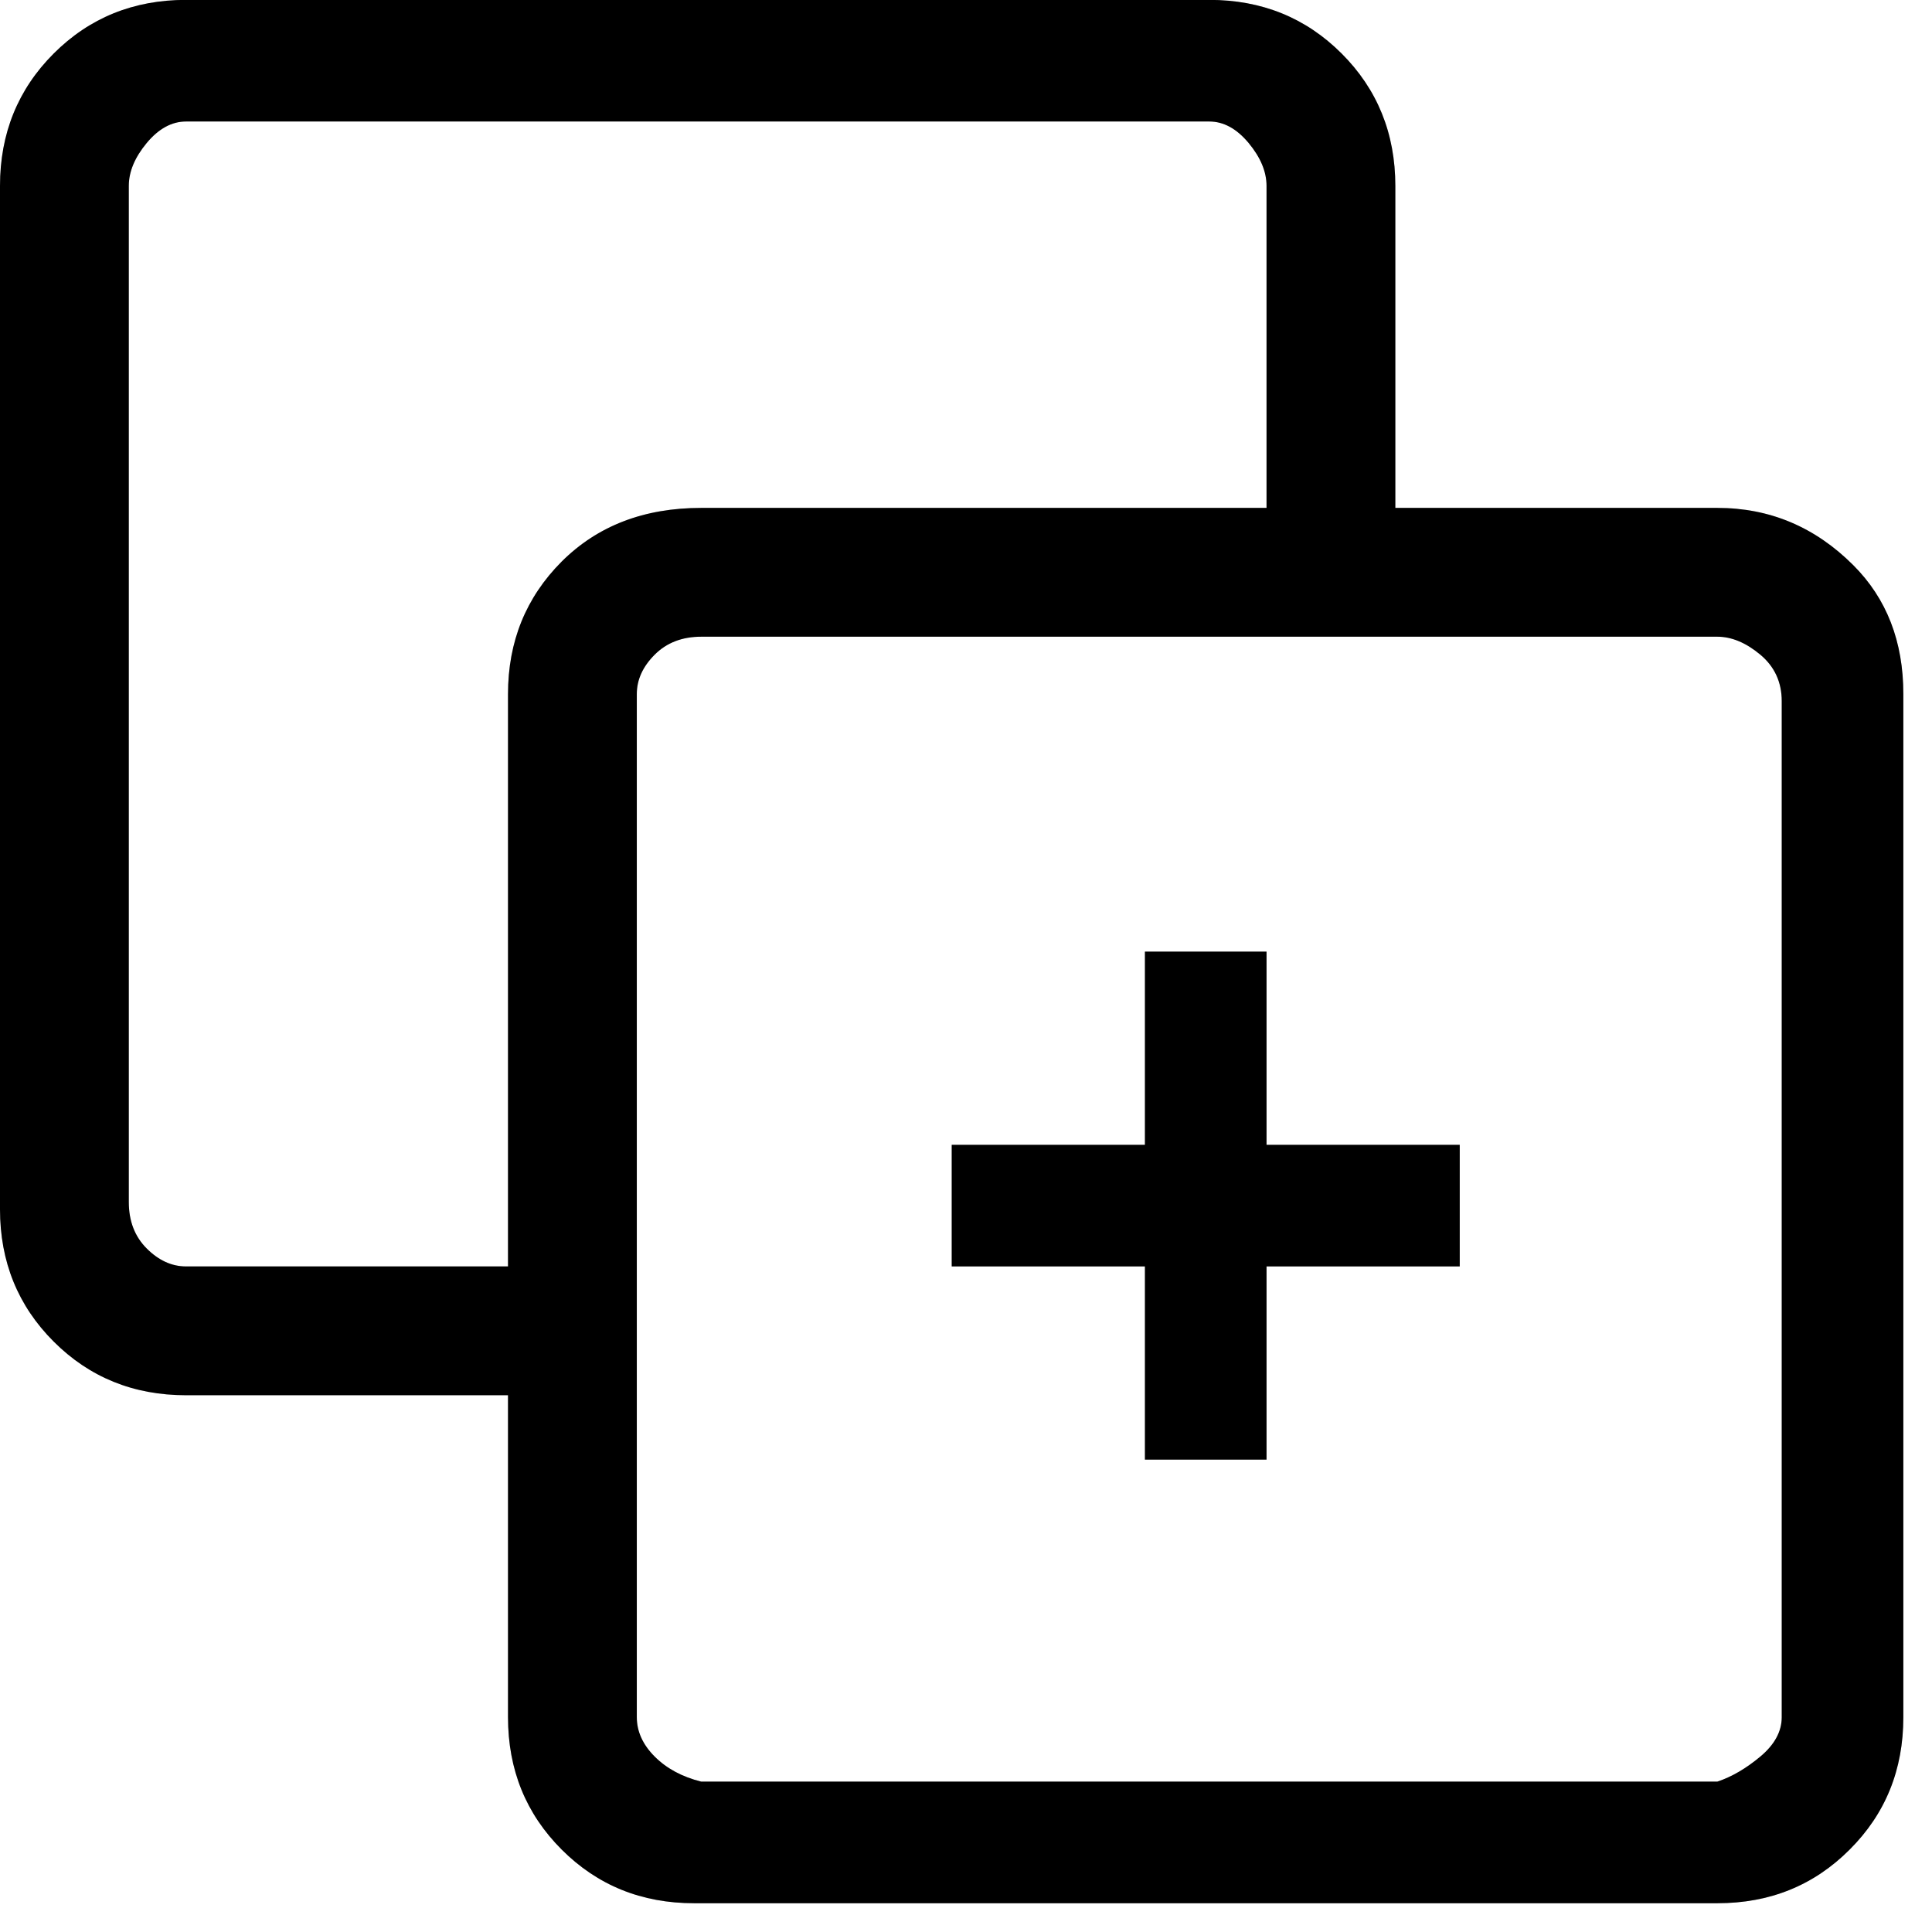 <svg width="18" height="18" viewBox="0 0 18 18" fill="none" xmlns="http://www.w3.org/2000/svg">
<path d="M17.267 5.266C16.911 4.91 16.489 4.732 16 4.732H13V1.732C13 1.244 12.833 0.832 12.5 0.499C12.167 0.166 11.756 -0.001 11.267 -0.001H1.733C1.244 -0.001 0.833 0.166 0.5 0.499C0.167 0.832 0 1.244 0 1.732V11.266C0 11.755 0.167 12.166 0.5 12.499C0.833 12.832 1.244 12.999 1.733 12.999H4.733V15.999C4.733 16.488 4.9 16.899 5.233 17.232C5.567 17.566 5.978 17.732 6.467 17.732H16C16.489 17.732 16.9 17.566 17.233 17.232C17.567 16.899 17.733 16.488 17.733 15.999V6.466C17.733 5.977 17.578 5.577 17.267 5.266ZM1.733 11.799C1.6 11.799 1.478 11.743 1.367 11.632C1.256 11.521 1.2 11.377 1.2 11.199V1.732C1.2 1.599 1.256 1.466 1.367 1.332C1.478 1.199 1.6 1.132 1.733 1.132H11.267C11.4 1.132 11.522 1.199 11.633 1.332C11.744 1.466 11.8 1.599 11.8 1.732V4.732H6.533C6 4.732 5.567 4.899 5.233 5.232C4.9 5.566 4.733 5.977 4.733 6.466V11.799H1.733ZM16.6 15.999C16.6 16.132 16.533 16.255 16.4 16.366C16.267 16.477 16.133 16.555 16 16.599H6.533C6.356 16.555 6.211 16.477 6.1 16.366C5.989 16.255 5.933 16.132 5.933 15.999V6.466C5.933 6.332 5.989 6.21 6.1 6.099C6.211 5.988 6.356 5.932 6.533 5.932H16C16.133 5.932 16.267 5.988 16.4 6.099C16.533 6.21 16.6 6.355 16.6 6.532V15.999ZM11.8 8.866H10.667V10.666H8.867V11.799H10.667V13.599H11.8V11.799H13.6V10.666H11.8V8.866Z" fill="#06173D" style="fill:#06173D;fill:color(display-p3 0.024 0.09 0.239);fill-opacity:1;"/>
<path d="M17.267 5.266C16.911 4.91 16.489 4.732 16 4.732H13V1.732C13 1.244 12.833 0.832 12.5 0.499C12.167 0.166 11.756 -0.001 11.267 -0.001H1.733C1.244 -0.001 0.833 0.166 0.5 0.499C0.167 0.832 0 1.244 0 1.732V11.266C0 11.755 0.167 12.166 0.5 12.499C0.833 12.832 1.244 12.999 1.733 12.999H4.733V15.999C4.733 16.488 4.9 16.899 5.233 17.232C5.567 17.566 5.978 17.732 6.467 17.732H16C16.489 17.732 16.9 17.566 17.233 17.232C17.567 16.899 17.733 16.488 17.733 15.999V6.466C17.733 5.977 17.578 5.577 17.267 5.266ZM1.733 11.799C1.6 11.799 1.478 11.743 1.367 11.632C1.256 11.521 1.2 11.377 1.2 11.199V1.732C1.2 1.599 1.256 1.466 1.367 1.332C1.478 1.199 1.6 1.132 1.733 1.132H11.267C11.4 1.132 11.522 1.199 11.633 1.332C11.744 1.466 11.8 1.599 11.8 1.732V4.732H6.533C6 4.732 5.567 4.899 5.233 5.232C4.9 5.566 4.733 5.977 4.733 6.466V11.799H1.733ZM16.6 15.999C16.6 16.132 16.533 16.255 16.4 16.366C16.267 16.477 16.133 16.555 16 16.599H6.533C6.356 16.555 6.211 16.477 6.1 16.366C5.989 16.255 5.933 16.132 5.933 15.999V6.466C5.933 6.332 5.989 6.21 6.1 6.099C6.211 5.988 6.356 5.932 6.533 5.932H16C16.133 5.932 16.267 5.988 16.4 6.099C16.533 6.21 16.6 6.355 16.6 6.532V15.999ZM11.8 8.866H10.667V10.666H8.867V11.799H10.667V13.599H11.8V11.799H13.6V10.666H11.8V8.866Z" fill="black" fill-opacity="0.2" style="fill:black;fill-opacity:0.2;"/>
</svg>
